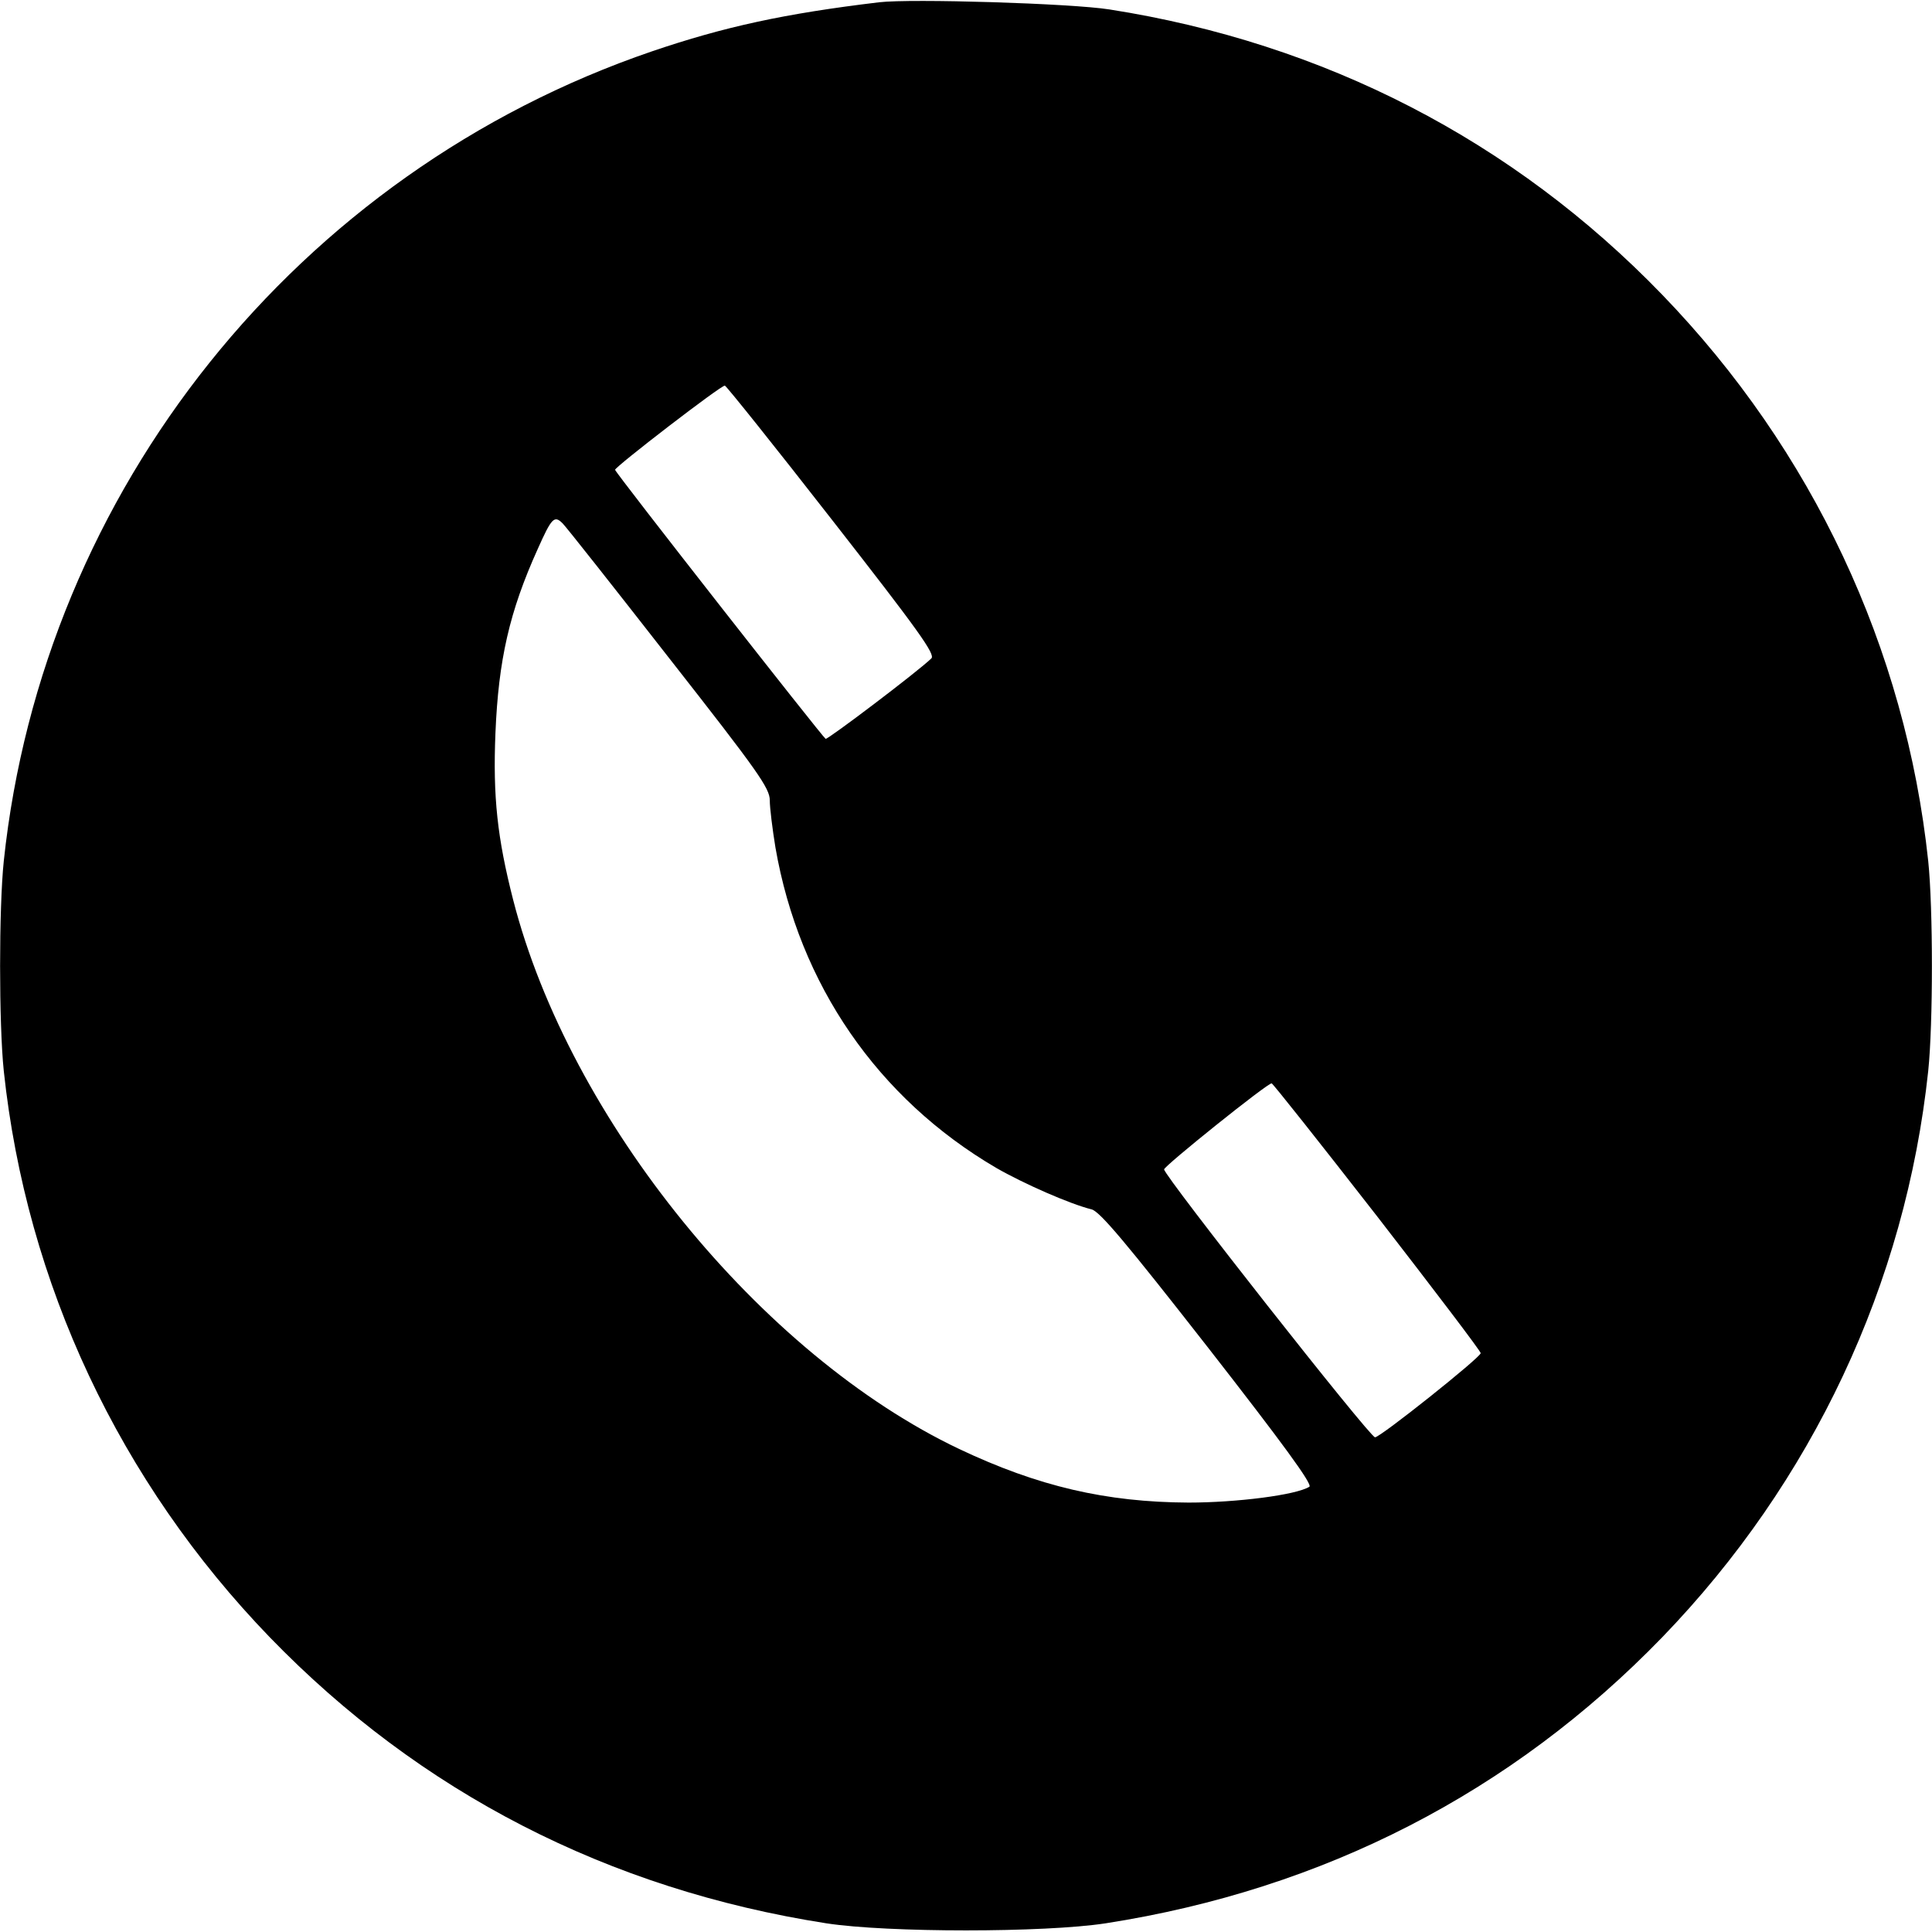 <?xml version="1.0" standalone="no"?>
<!DOCTYPE svg PUBLIC "-//W3C//DTD SVG 20010904//EN"
 "http://www.w3.org/TR/2001/REC-SVG-20010904/DTD/svg10.dtd">
<svg version="1.0" xmlns="http://www.w3.org/2000/svg"
 width="512pt" height="512pt" viewBox="0 0 512 512"
 preserveAspectRatio="xMidYMid meet">
<g transform="translate(0,512) scale(0.1,-0.1)"
fill="#000000" stroke="none">
<path d="M2330 5114 c-251 -30 -411 -65 -602 -130 -940 -321 -1614 -1163
-1718 -2146 -13 -125 -13 -431 0 -556 60 -564 307 -1089 705 -1501 398 -411
897 -668 1475 -758 163 -25 577 -25 740 0 578 90 1077 347 1475 758 398 412
645 937 705 1501 13 125 13 431 0 556 -60 564 -307 1089 -705 1501 -395 409
-896 667 -1465 756 -101 16 -525 29 -610 19z m-124 -1373 c228 -292 274 -356
262 -366 -36 -35 -274 -215 -280 -213 -7 3 -558 706 -558 713 0 8 283 226 291
223 5 -2 133 -162 285 -357z m-432 -366 c236 -301 266 -344 266 -376 0 -20 7
-76 15 -125 63 -363 271 -665 585 -849 73 -42 196 -96 253 -110 22 -6 91 -88
309 -367 198 -254 277 -362 268 -368 -35 -22 -193 -42 -320 -42 -219 1 -399
43 -608 142 -526 250 -1033 874 -1182 1455 -42 164 -54 273 -47 443 8 193 37
321 112 487 37 83 44 90 66 68 10 -10 137 -171 283 -358z m1876 -1479 c151
-195 275 -358 274 -362 -1 -12 -266 -223 -280 -223 -13 -1 -559 693 -559 710
0 9 274 229 285 228 3 0 129 -159 280 -353z"/>
</g>
</svg>
